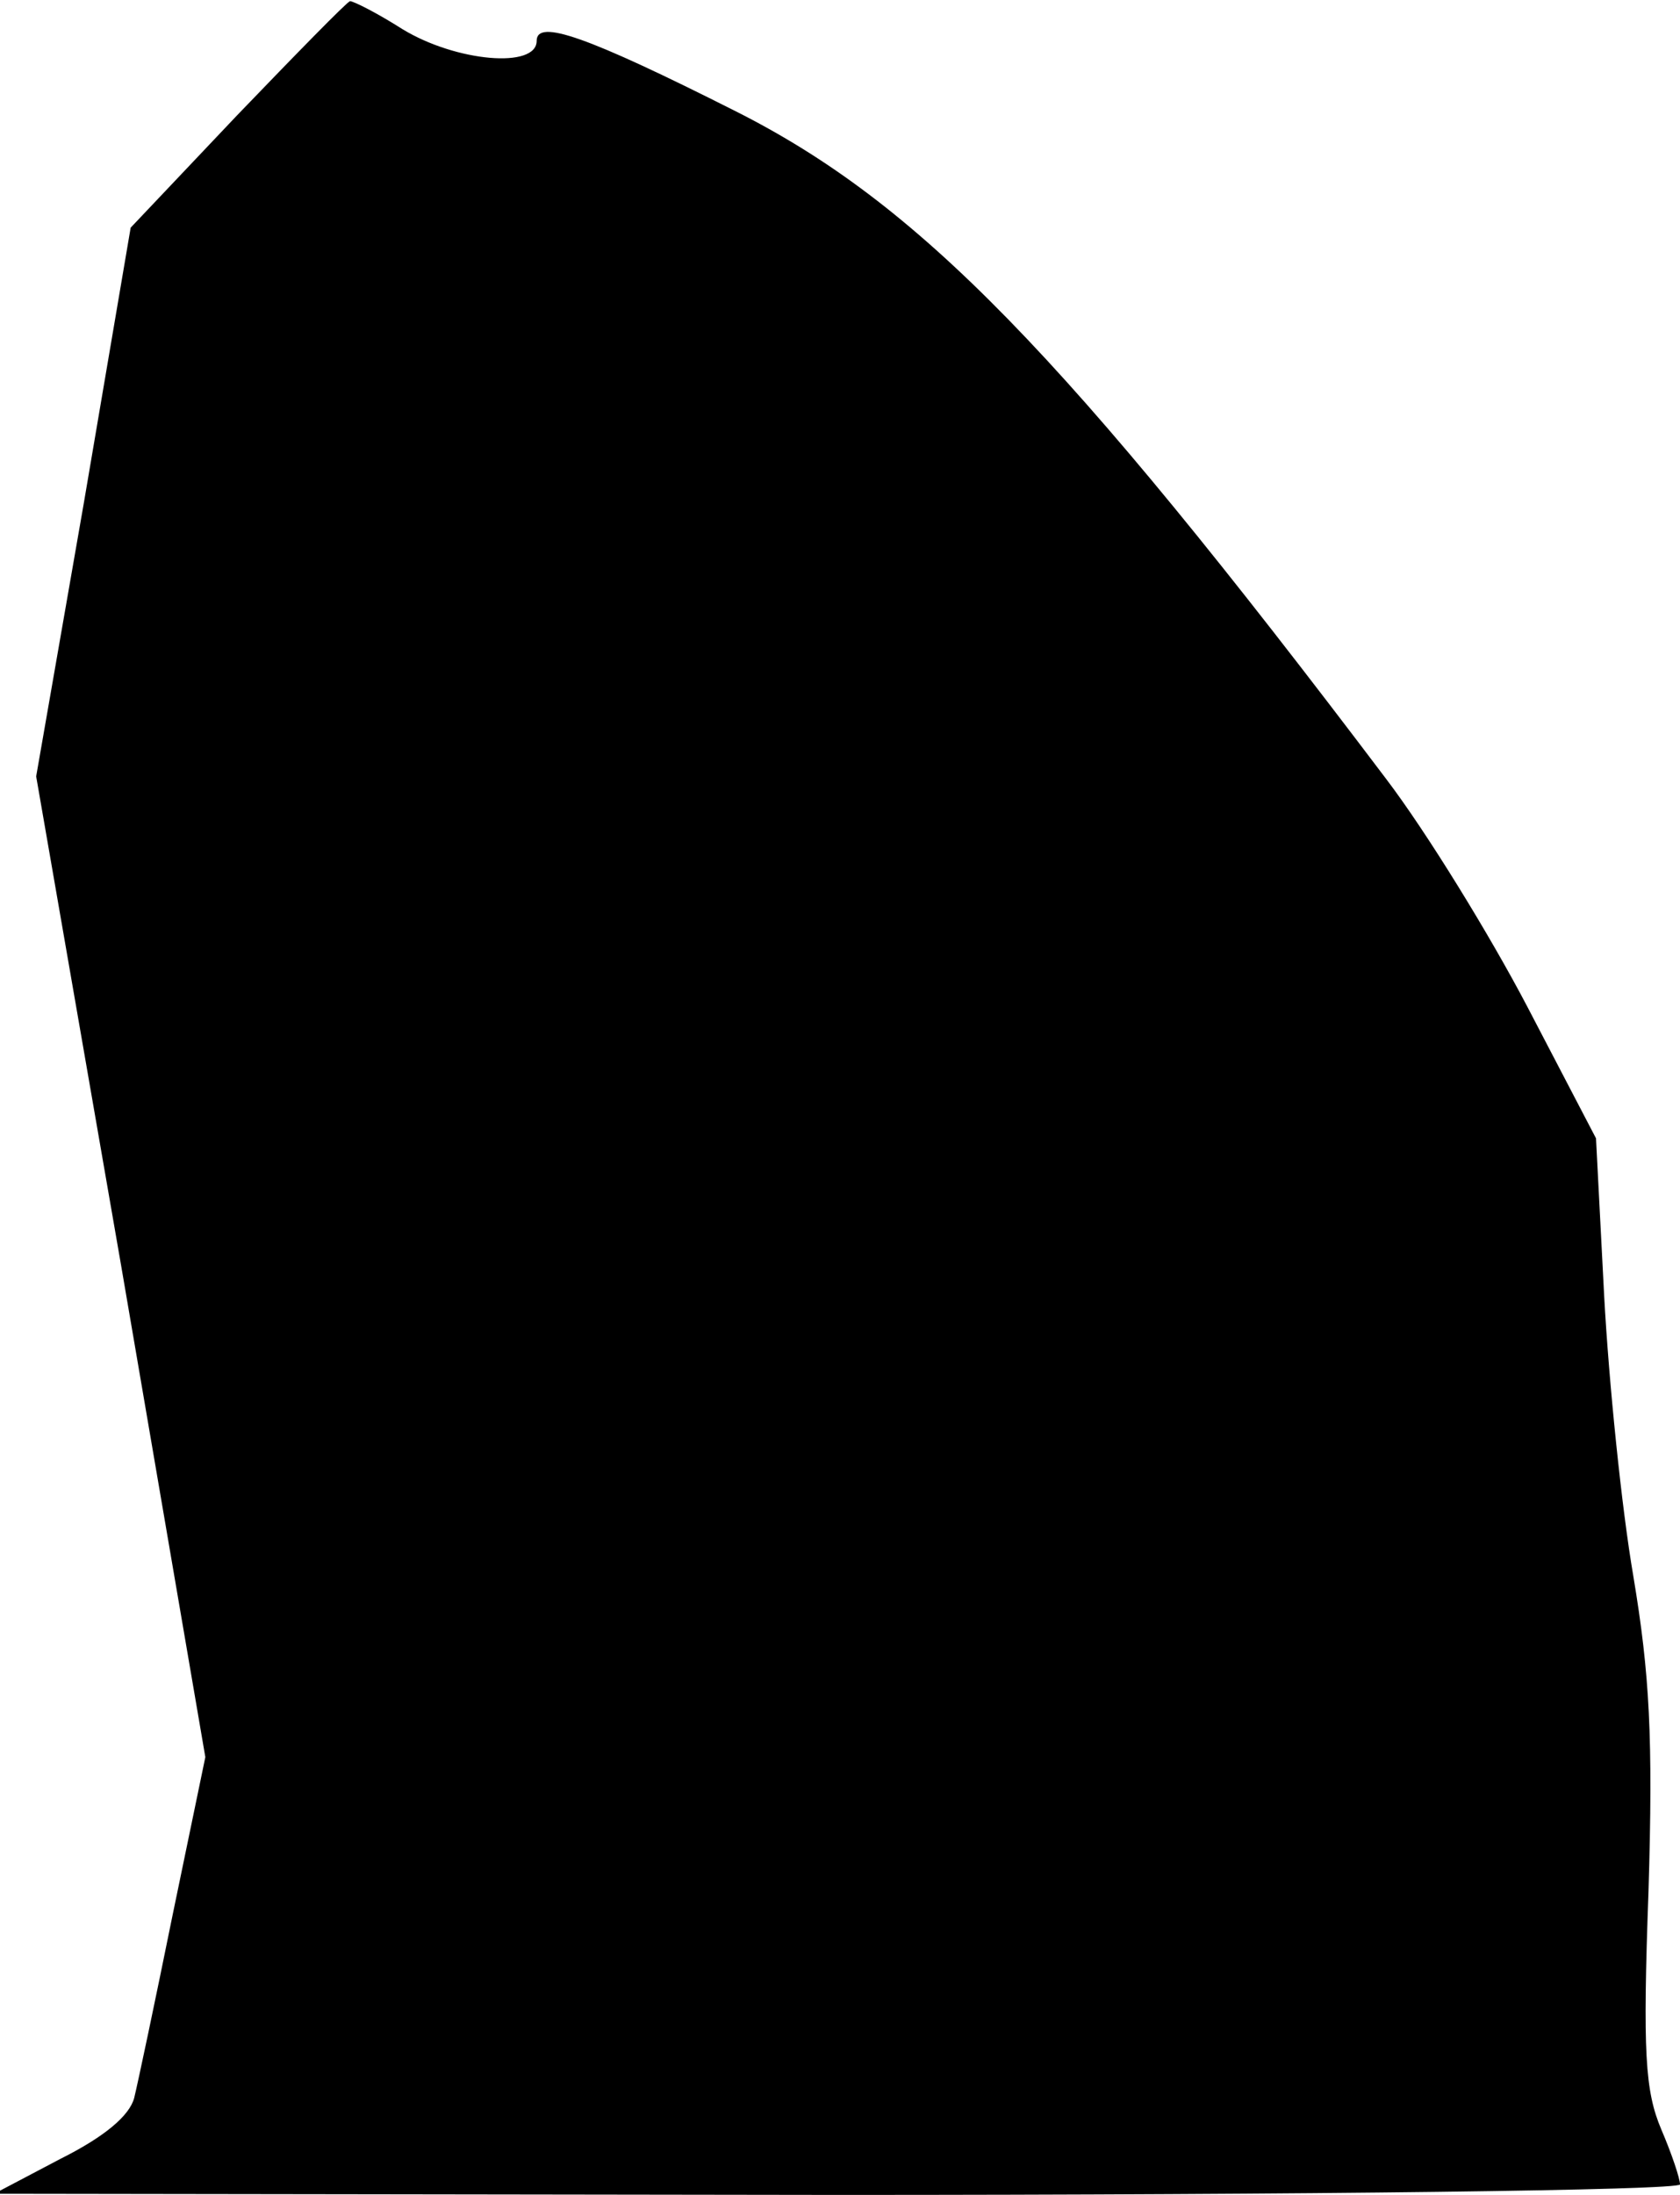 <?xml version="1.0" standalone="no"?>
<!DOCTYPE svg PUBLIC "-//W3C//DTD SVG 20010904//EN"
 "http://www.w3.org/TR/2001/REC-SVG-20010904/DTD/svg10.dtd">
<svg version="1.0" xmlns="http://www.w3.org/2000/svg"
 width="144pt" height="188pt" viewBox="0 0 144 188"
 preserveAspectRatio="xMidYMid meet">
<g transform="translate(0,188) scale(0.1,-0.1)"
fill="#000000" stroke="none">
<path fill="#000000" stroke="none" d="M203 1781 l-91 -96 -40 -235 -41 -235
73 -420 72 -420 -28 -135 c-15 -74 -30 -145 -33 -157 -4 -15 -25 -33 -63 -52
l-57 -30 723 -1 c408 0 722 4 722 9 0 5 -7 26 -16 47 -14 33 -16 66 -11 204 4
132 1 186 -13 270 -10 58 -21 166 -25 240 l-7 135 -59 113 c-32 61 -86 149
-121 195 -276 365 -401 493 -558 572 -127 64 -170 79 -170 60 0 -24 -69 -18
-115 10 -22 14 -42 24 -45 24 -3 -1 -46 -45 -97 -98z"/>
</g>
</svg>
